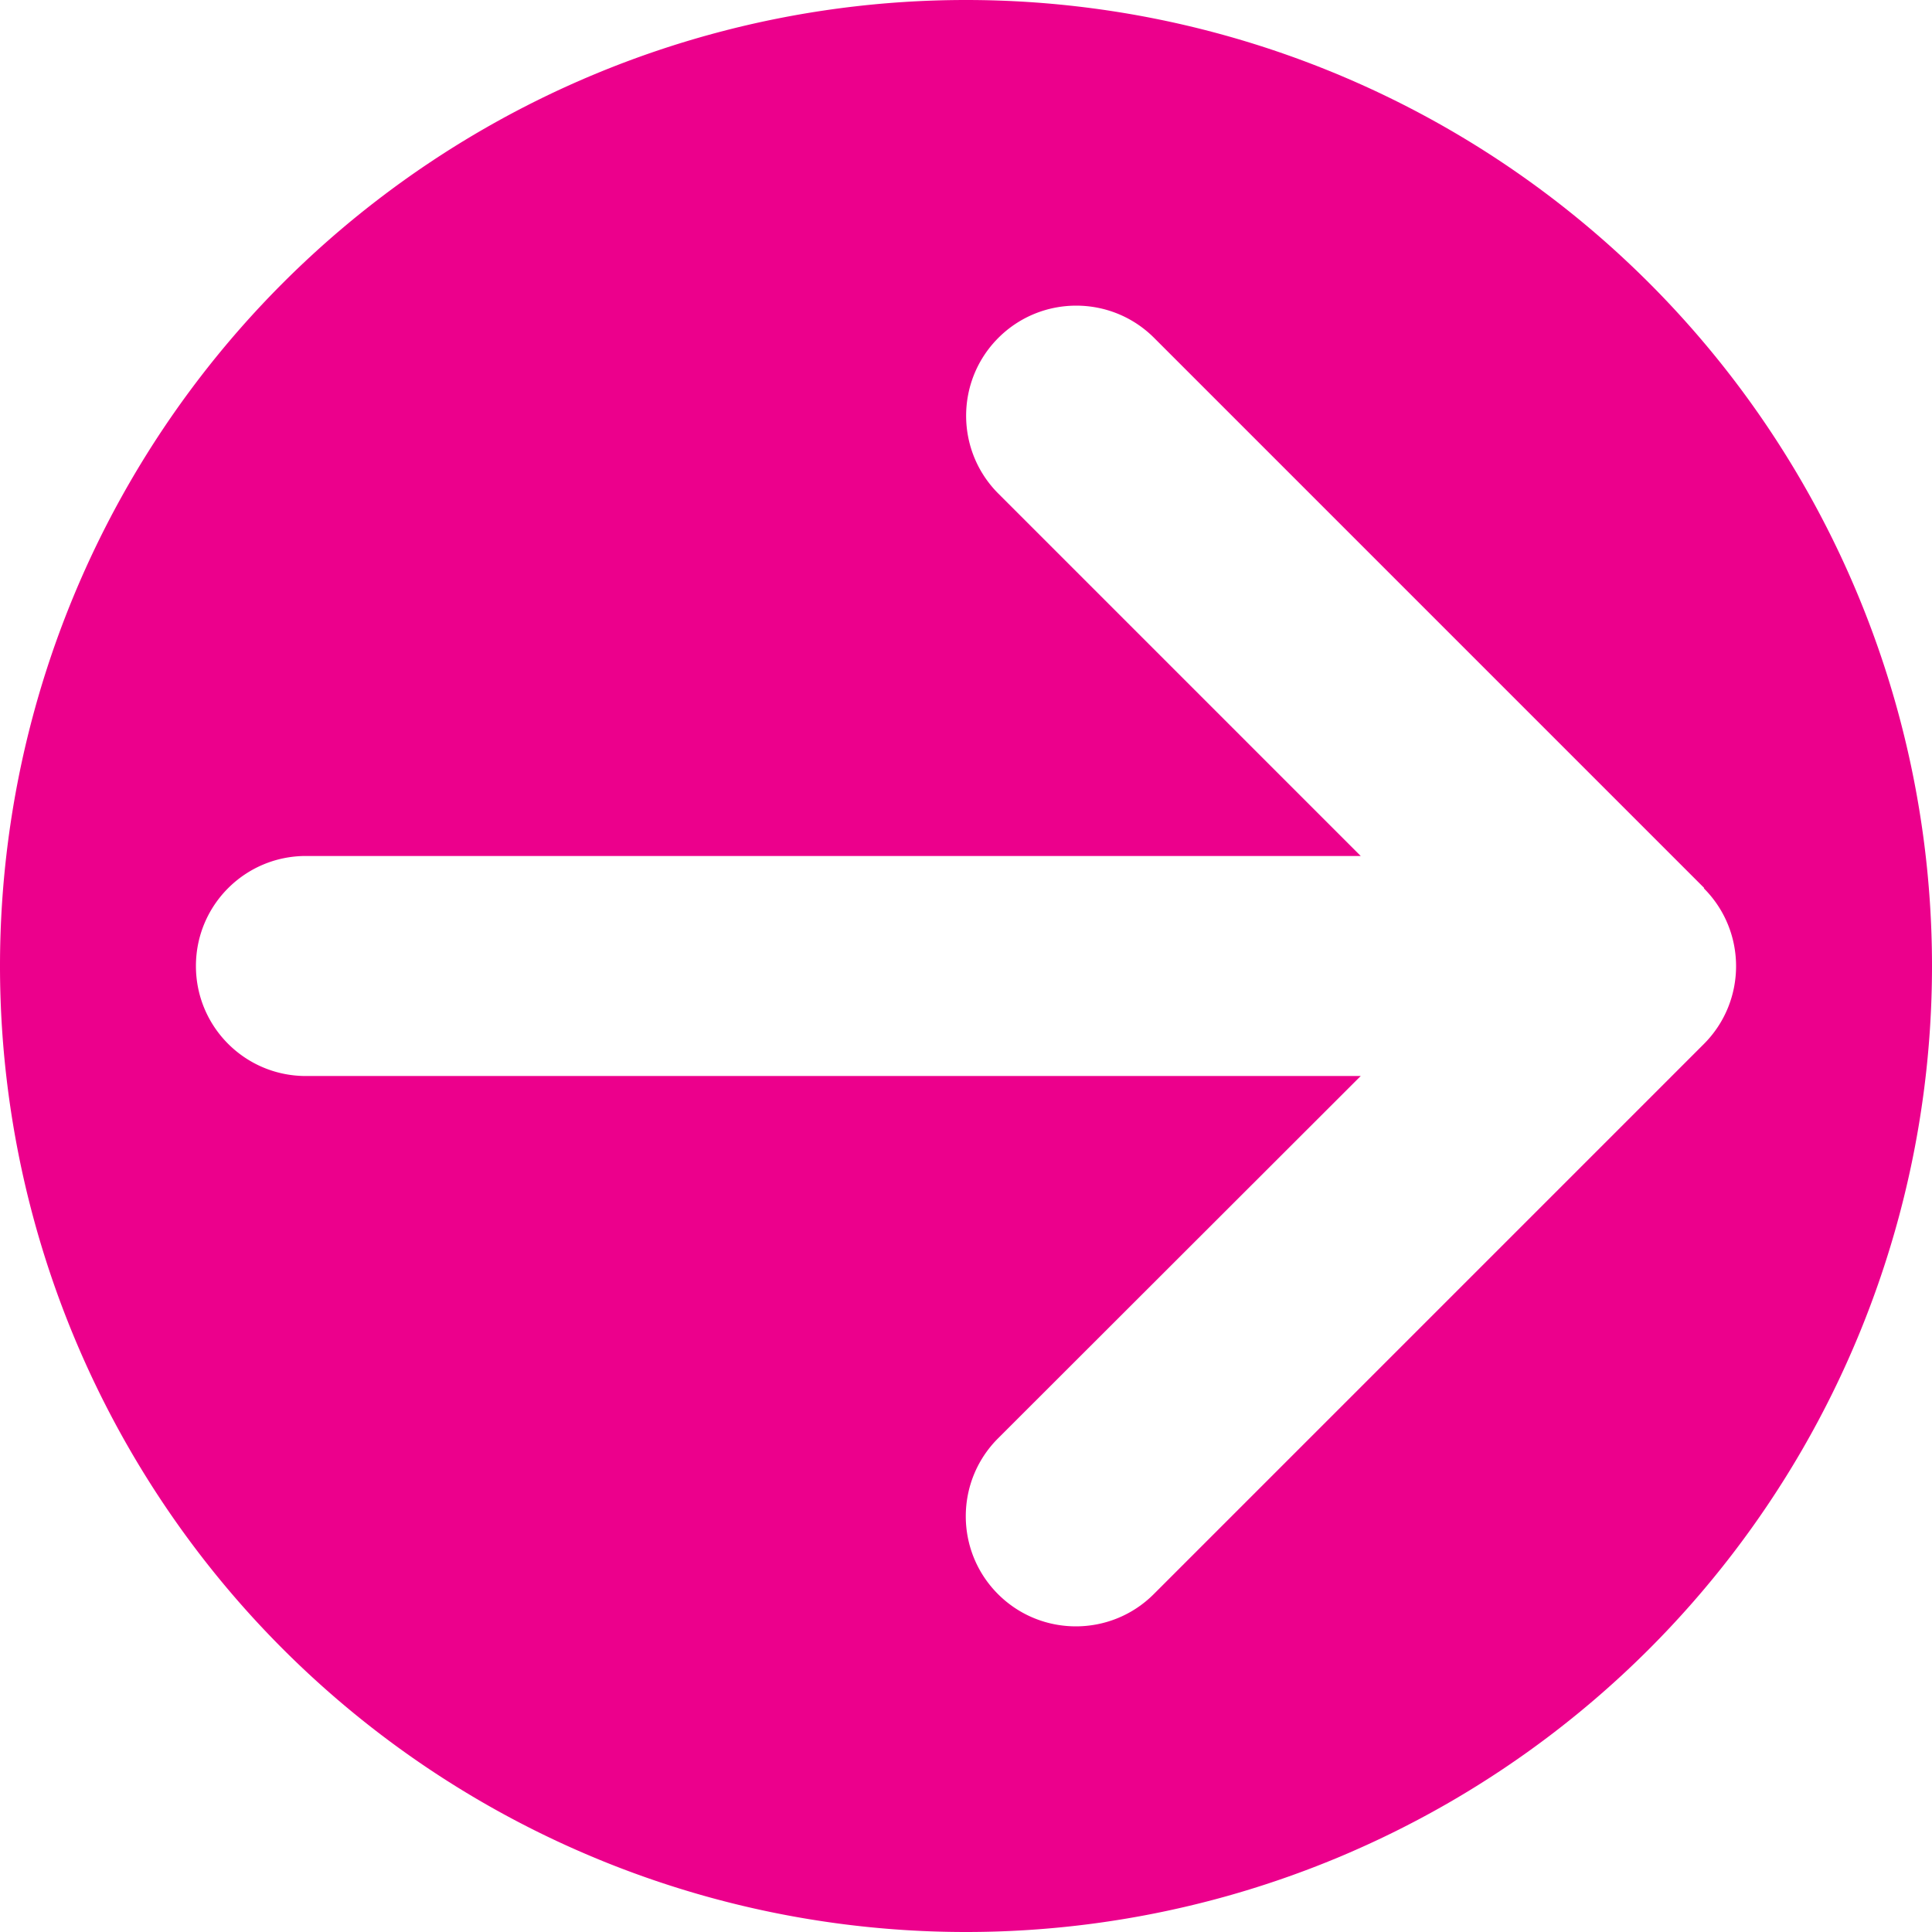 <svg xmlns="http://www.w3.org/2000/svg" xml:space="preserve" viewBox="0 0 512 512"><path d="M512 256A256 256 0 0 0 256 0 256 256 0 0 0 0 256a256 256 0 0 0 256 256 256 256 0 0 0 256-256m-51.924.045c0 7.47-2.848 14.942-8.543 20.637L305.758 422.459c-11.389 11.389-29.885 11.389-41.274 0s-11.388-29.885 0-41.273l96.121-96.03H81.08c-16.126 0-29.156-13.03-29.156-29.156s13.03-29.156 29.156-29.156h279.525l-96.029-96.03c-11.389-11.388-11.389-29.884 0-41.273s29.885-11.389 41.274 0l145.775 145.777-.092.09c5.695 5.695 8.543 13.166 8.543 20.637" style="fill:#ec008c;fill-opacity:1;stroke:none;stroke-width:64;stroke-miterlimit:10;paint-order:markers fill stroke"/></svg>
